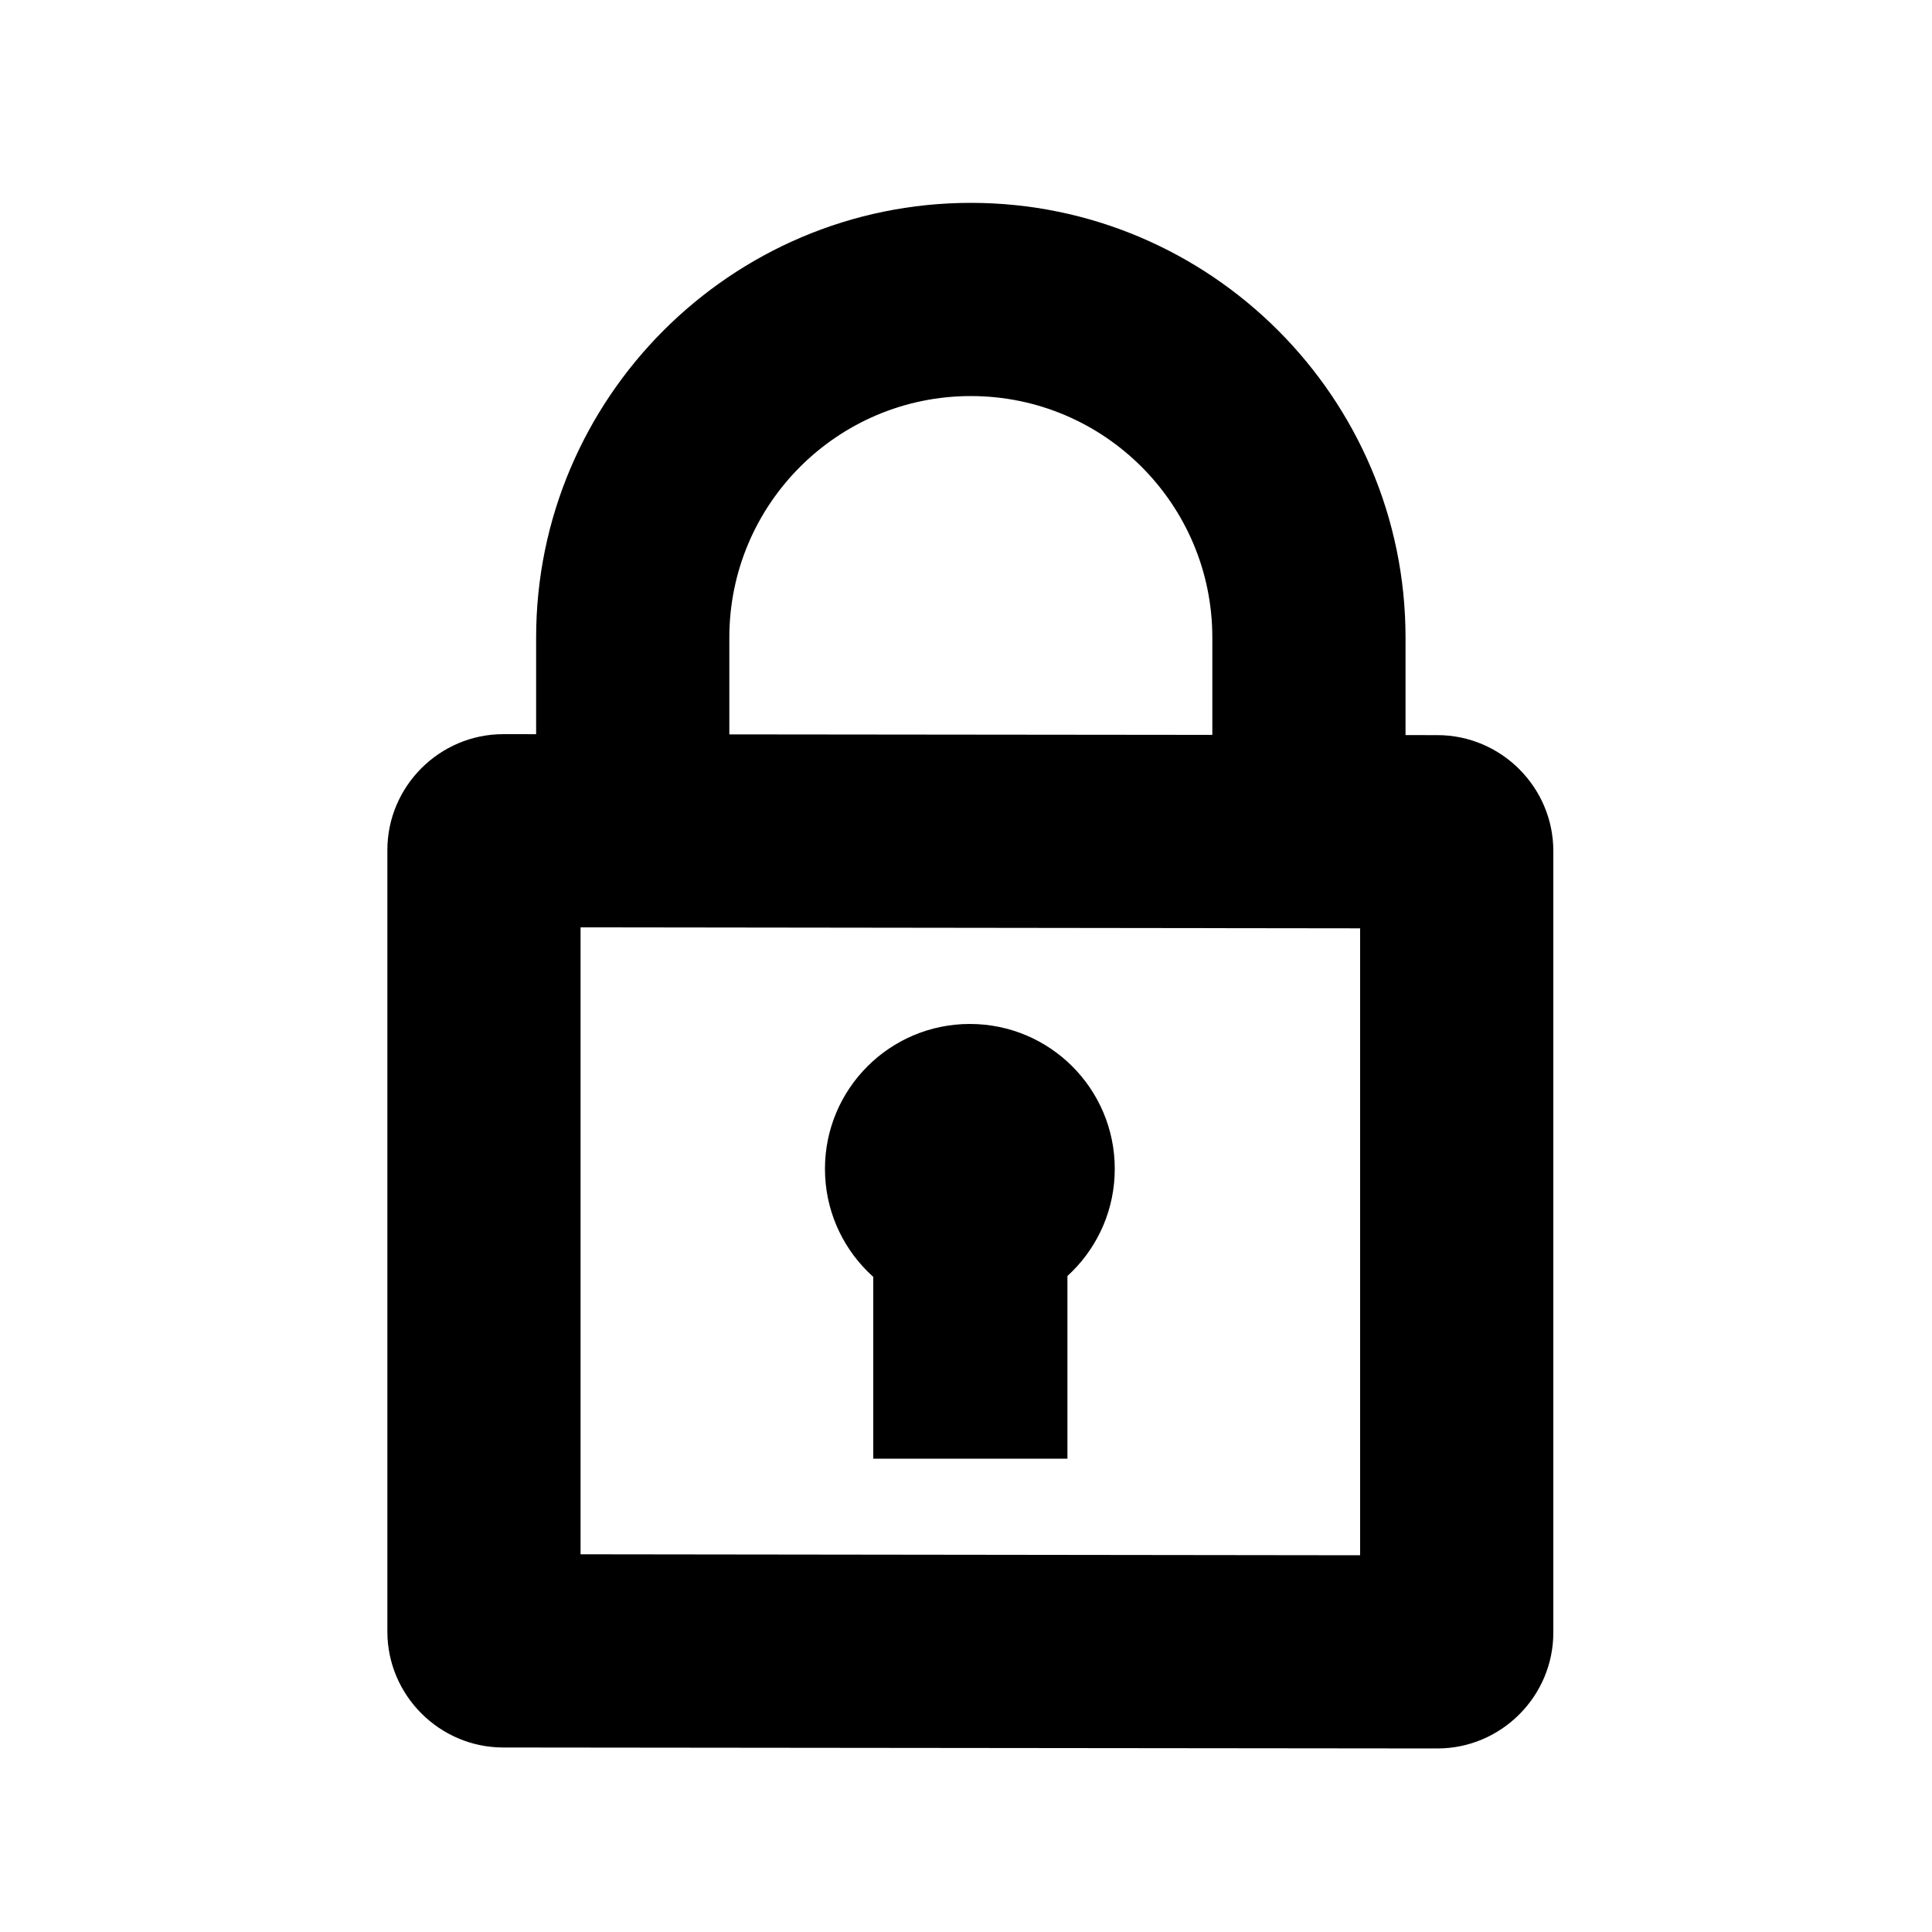 <svg xmlns="http://www.w3.org/2000/svg" viewBox="0 0 200 200" enable-background="new 0 0 200 200"><g><path d="M60.1 96l80.7.1v64.9l-80.7-.1v-64.9m-20 72.9c0 6.6 5.4 12 12 12l96.7.1c6.6 0 12-5.4 12-12v-80.9c0-6.6-5.4-12-12-12l-96.7-.1c-6.6 0-12 5.4-12 12v80.9z"/><circle cx="100.4" cy="121" r="15"/><path d="M90.4 129.5h20.1v21.5h-20.1zM145.5 85.5h-20v-19.5c0-13.8-11.2-25-25-25s-25 11.2-25 25v19.5h-20v-19.5c0-24.8 20.2-45 45-45s45 20.2 45 45v19.5z"/></g></svg>